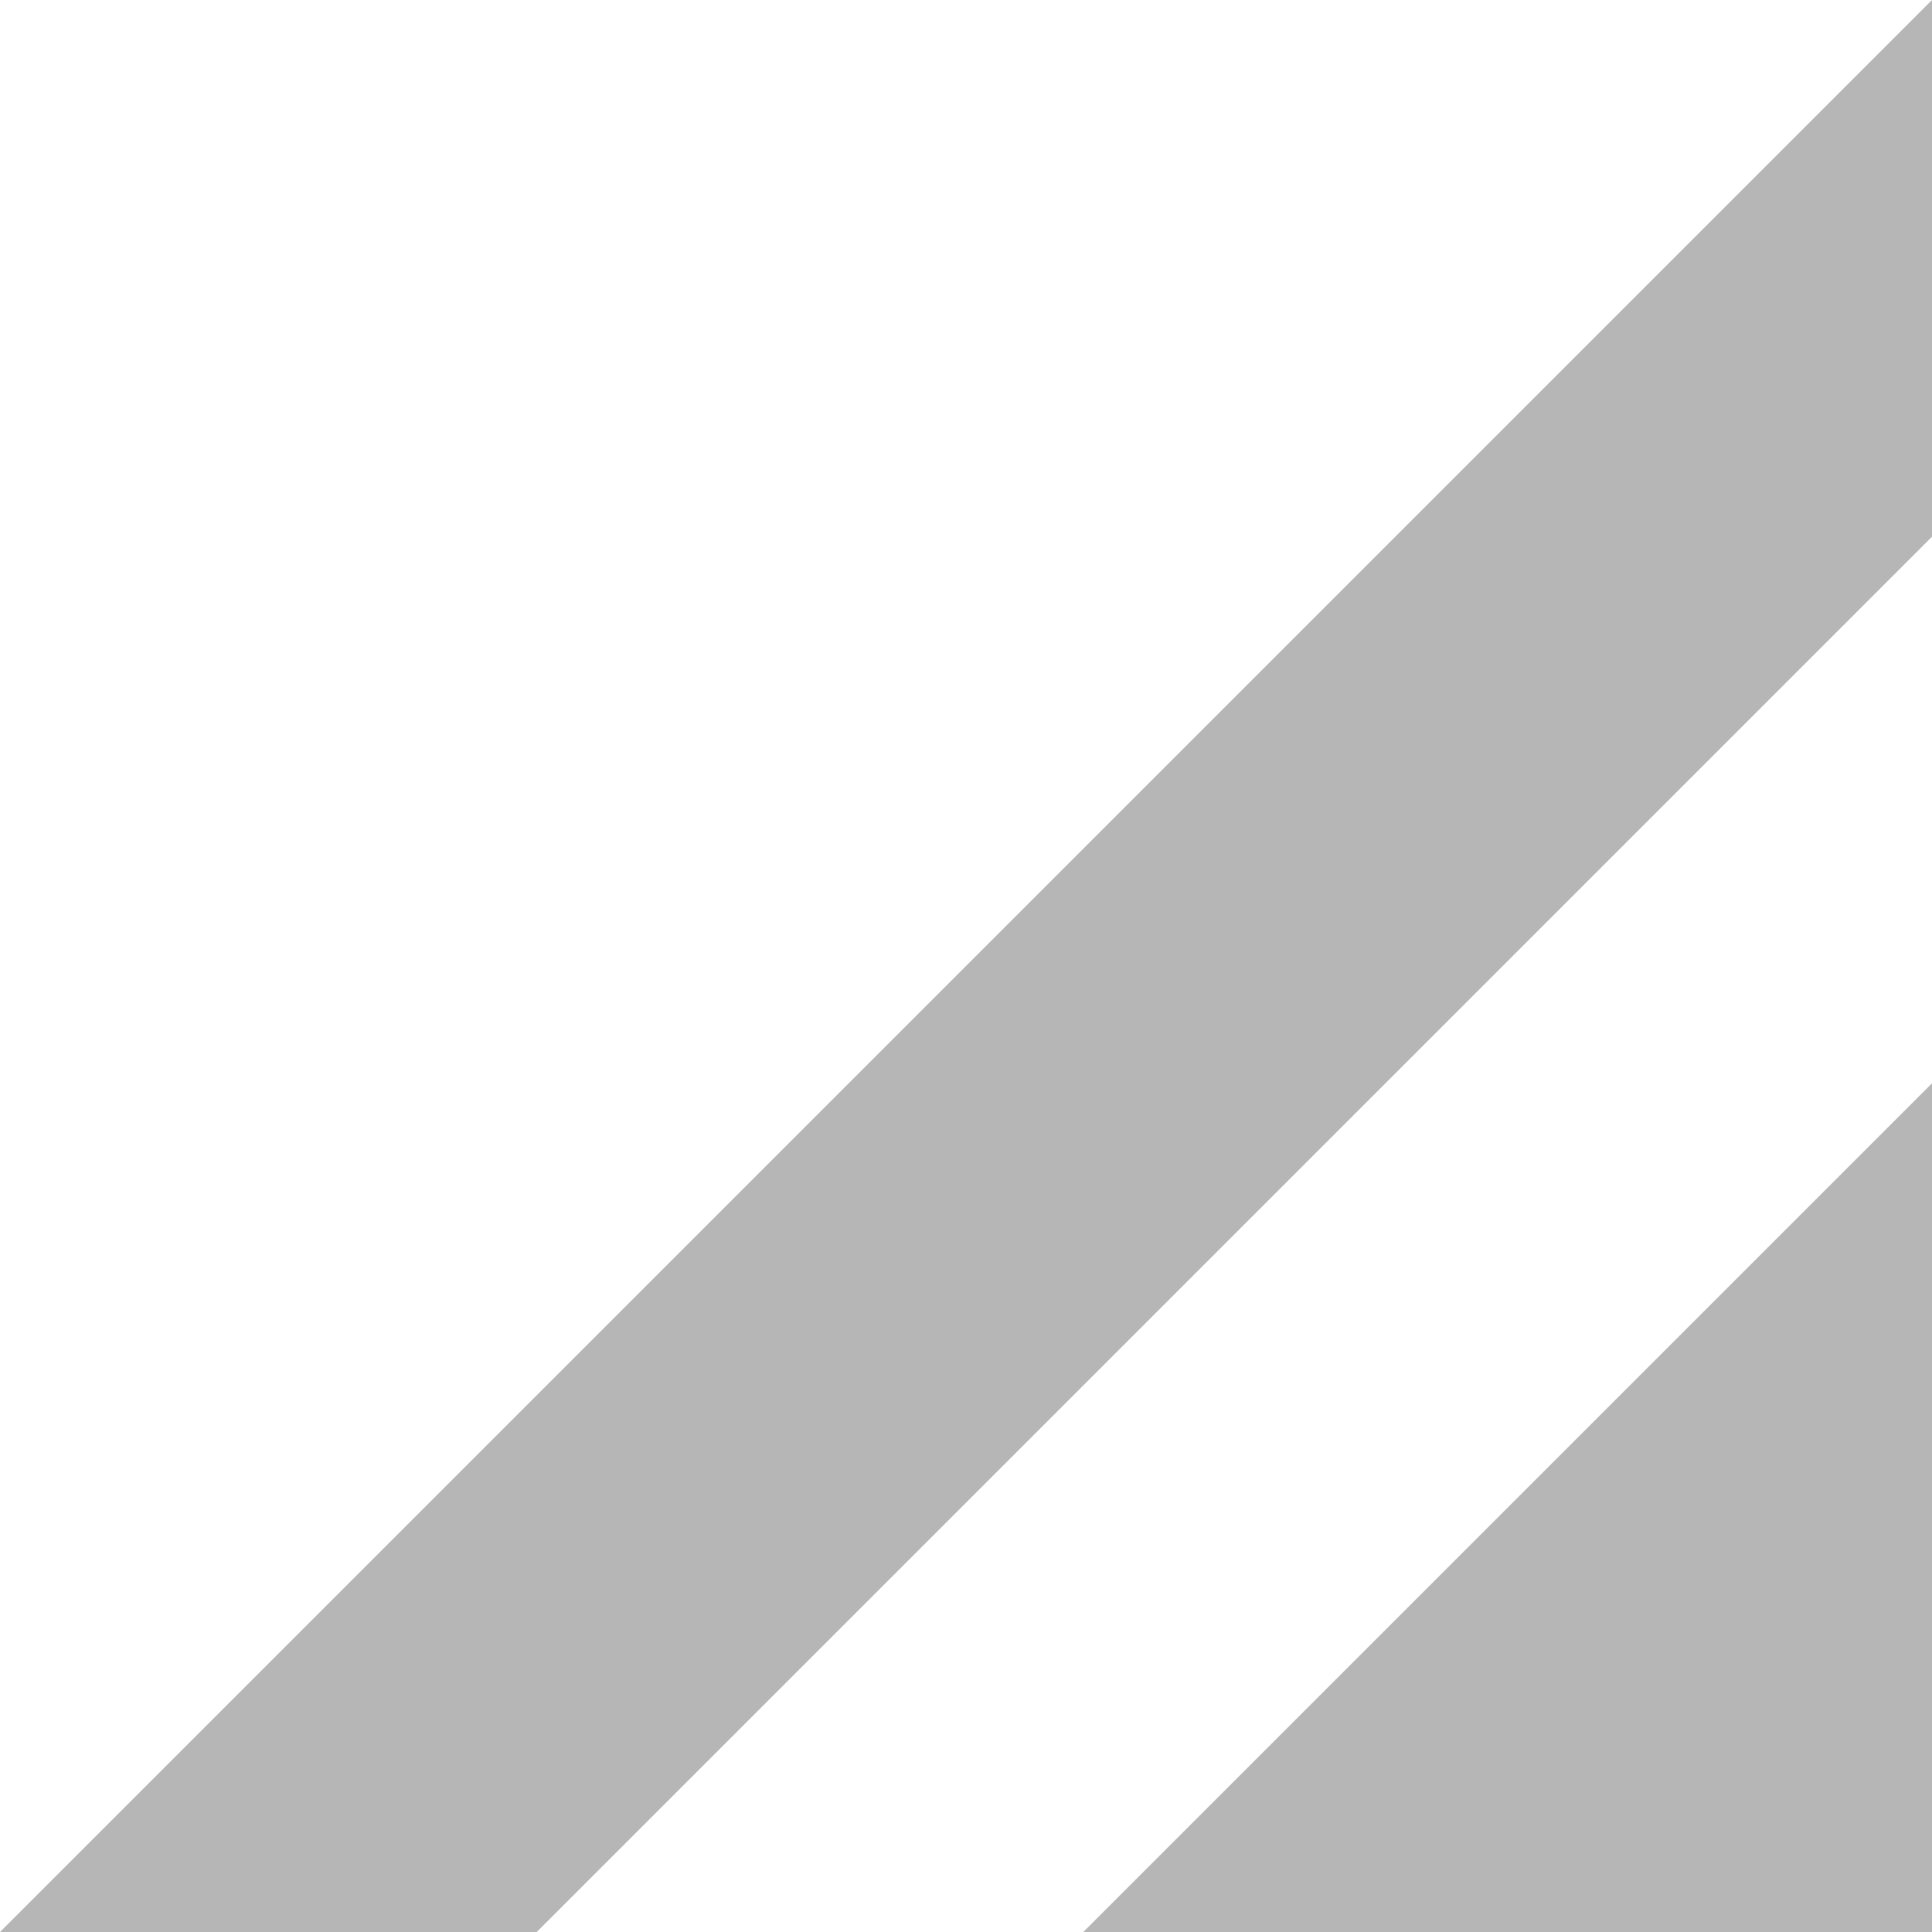 <svg width="10" height="10" viewBox="0 0 10 10" fill="none" xmlns="http://www.w3.org/2000/svg">
<path d="M10 2.778V0L0 10H2.778L10 2.778Z" fill="#B6B6B6"/>
<path d="M10 5.607L5.607 10H10V5.607Z" fill="#B6B6B6"/>
</svg>
